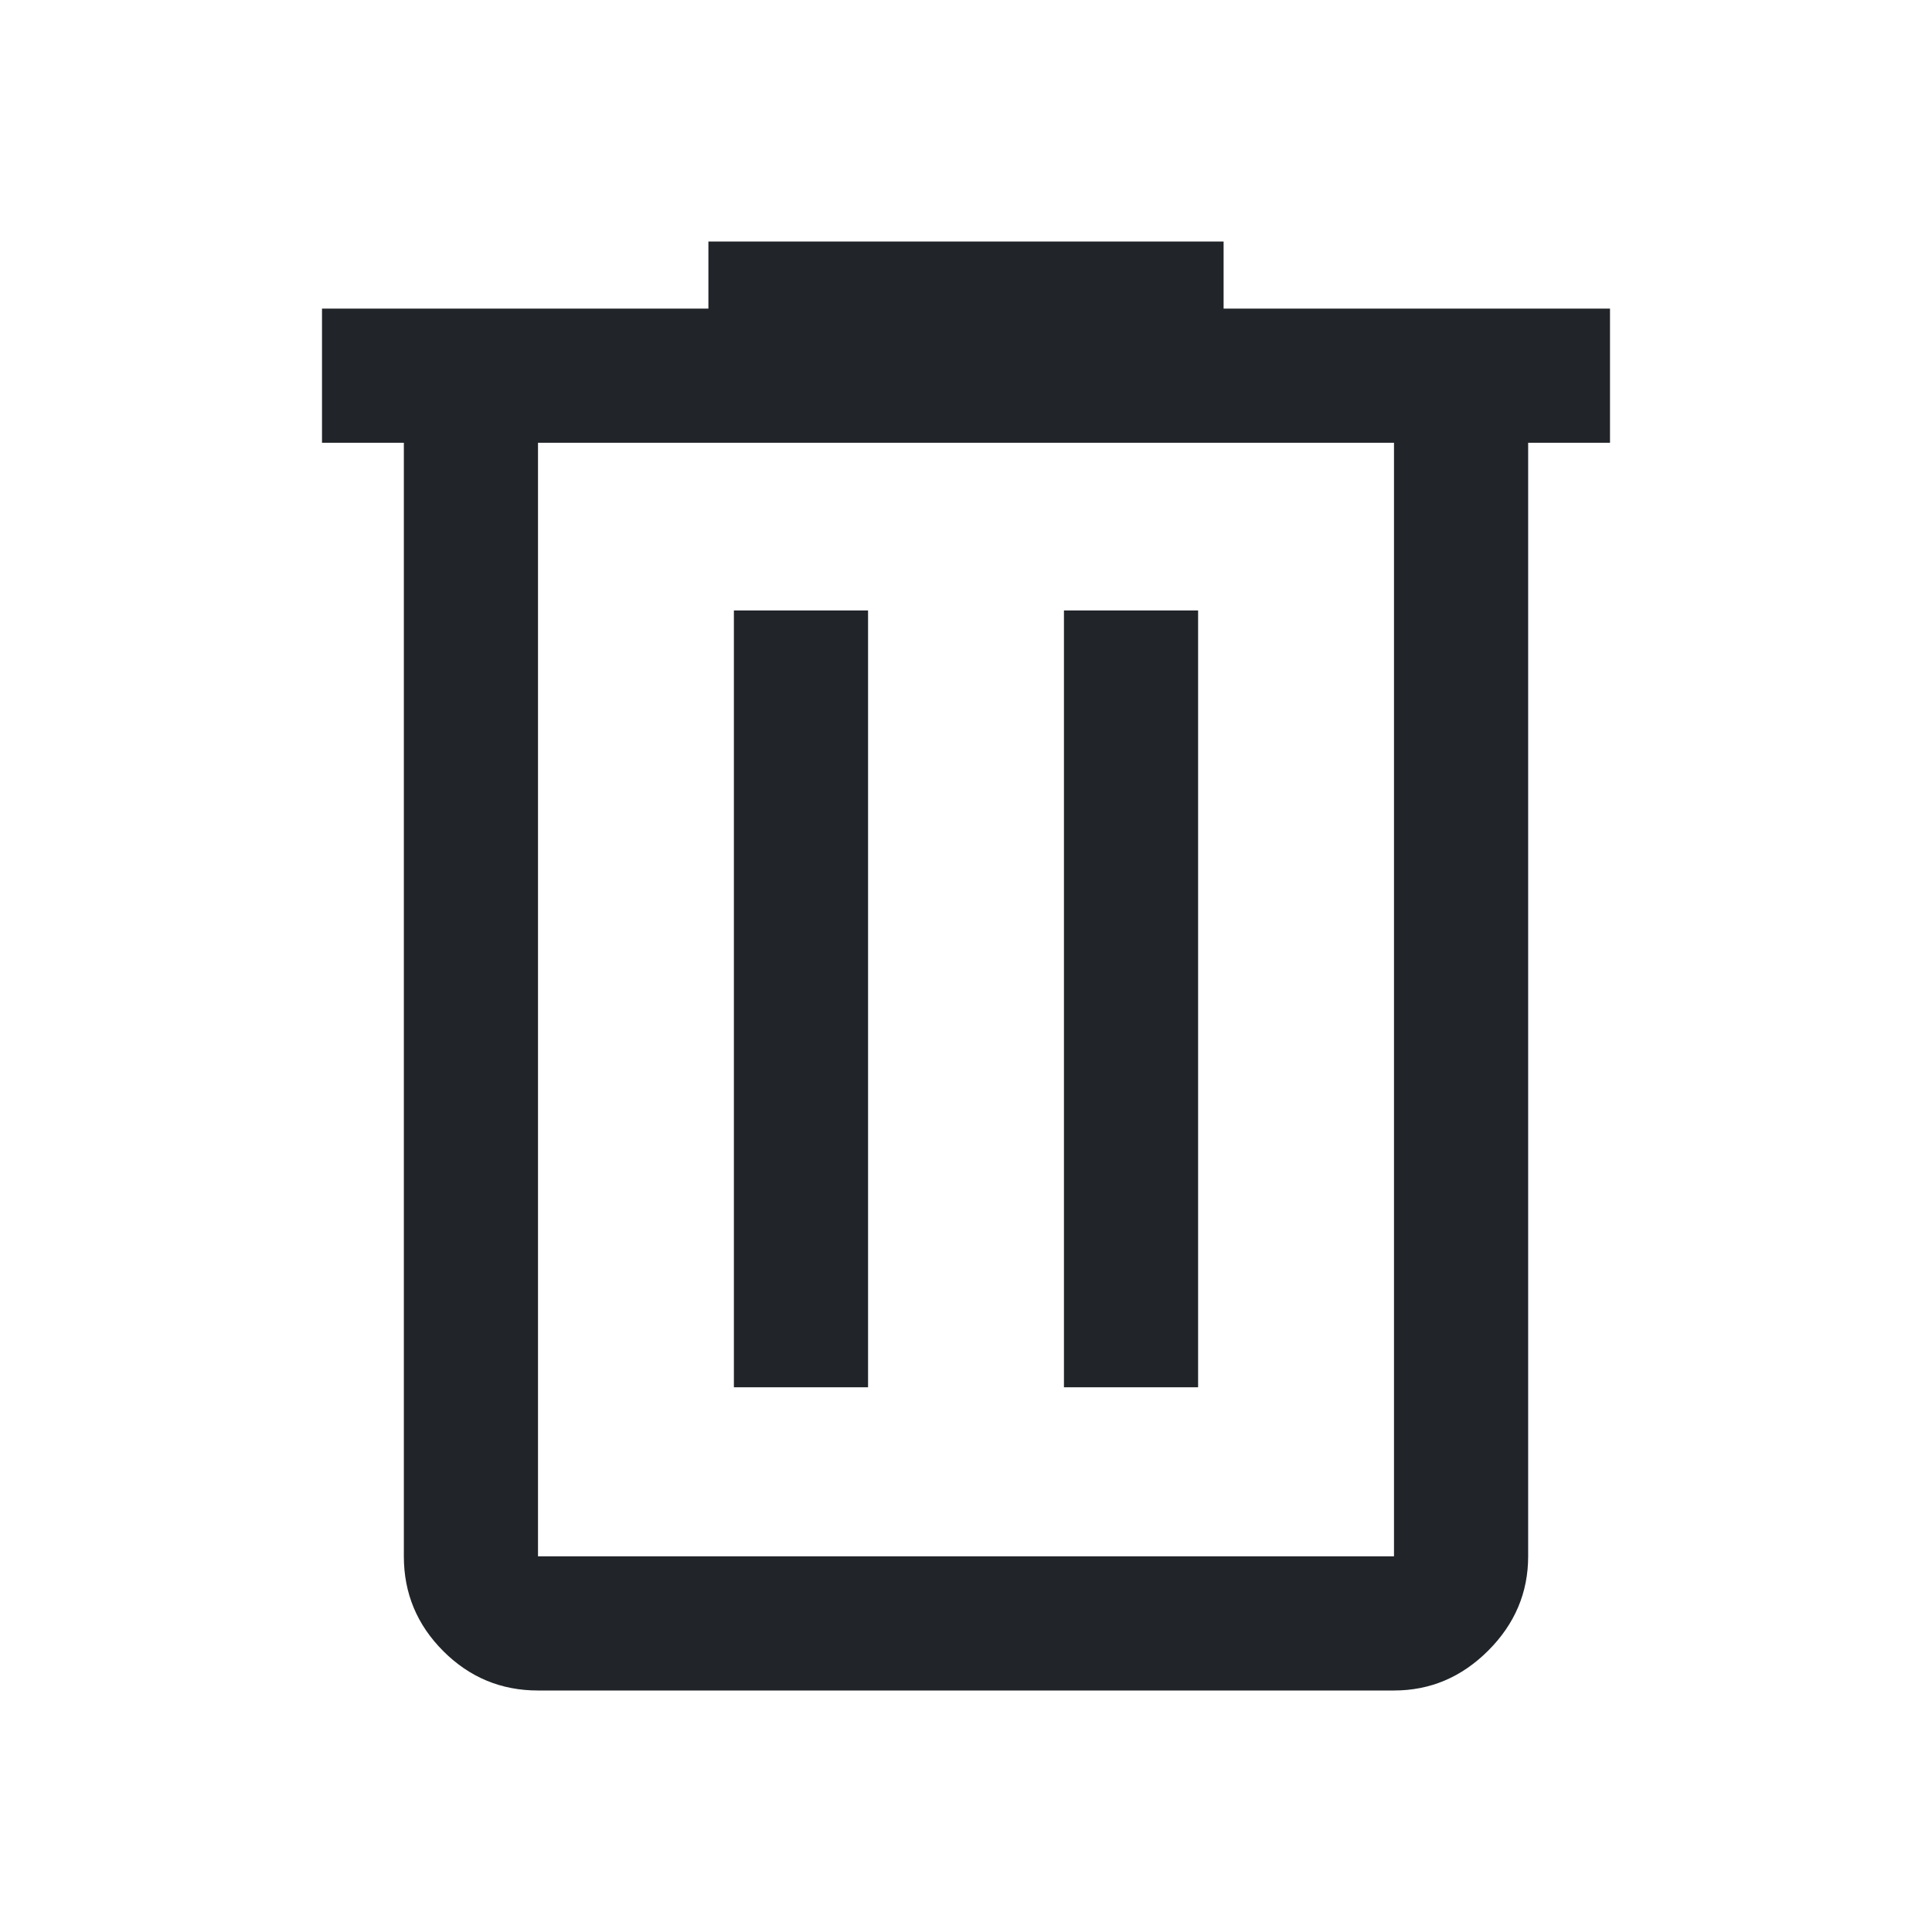 <svg xmlns="http://www.w3.org/2000/svg" fill='#212529' height="40" viewBox="0 96 960 960" width="40"><path d="M267.333 936q-27.5 0-47.083-19.583t-19.583-47.083V315.999H160v-66.666h192V216h256v33.333h192v66.666h-40.667v553.335q0 27-19.833 46.833T692.667 936H267.333Zm425.334-620.001H267.333v553.335h425.334V315.999Zm-328 469.335h66.666V399.333h-66.666v386.001Zm164 0h66.666V399.333h-66.666v386.001ZM267.333 315.999v553.335-553.335Z"/></svg>
